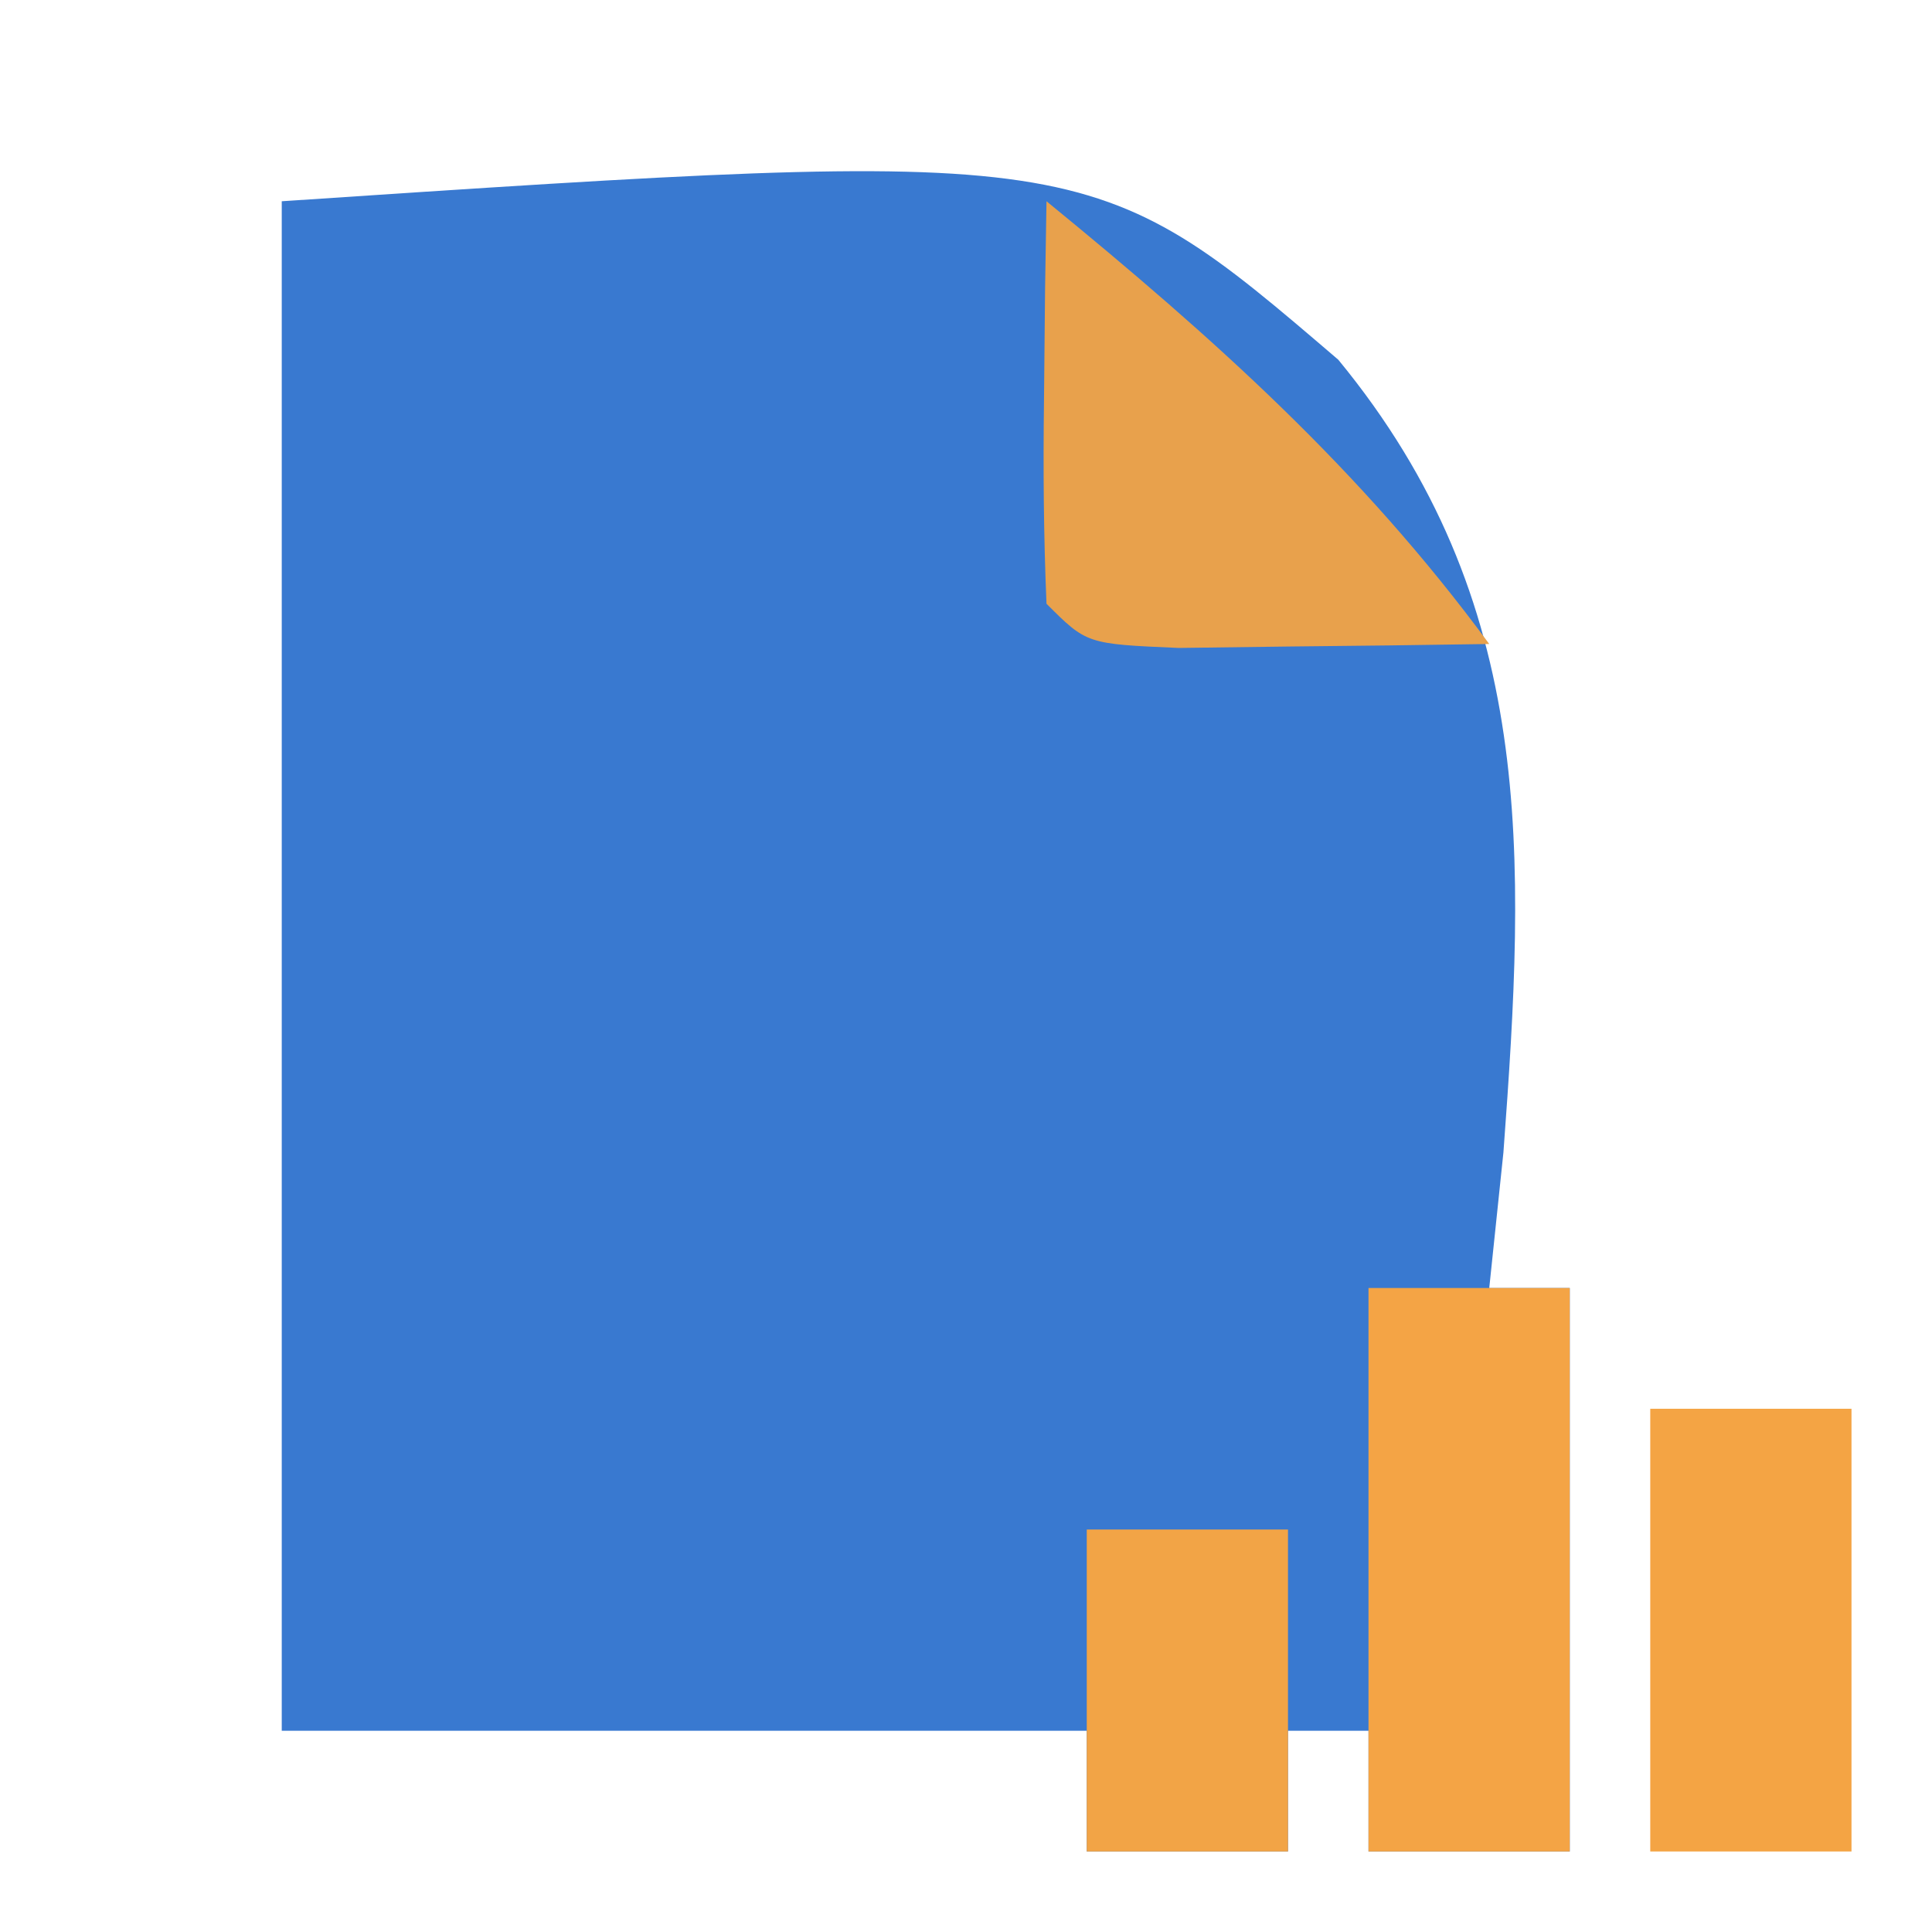 <?xml version="1.0" encoding="UTF-8"?>
<svg version="1.1" xmlns="http://www.w3.org/2000/svg" width="48" height="48">
<path d="M0 0 C20.089 -1.339 20.089 -1.339 26.25 3.938 C31.196 9.95 30.901 16.226 30.352 23.633 C30.236 24.744 30.12 25.855 30 27 C30.66 27 31.32 27 32 27 C32 31.62 32 36.24 32 41 C30.35 41 28.7 41 27 41 C27 40.01 27 39.02 27 38 C26.34 38 25.68 38 25 38 C25 38.99 25 39.98 25 41 C23.35 41 21.7 41 20 41 C20 40.01 20 39.02 20 38 C13.4 38 6.8 38 0 38 C0 25.46 0 12.92 0 0 Z " fill="#3979D0" transform="translate(7,5)"/>
<path d="M0 0 C1.65 0 3.3 0 5 0 C5 4.62 5 9.24 5 14 C3.35 14 1.7 14 0 14 C0 9.38 0 4.76 0 0 Z " fill="#F4A445" transform="translate(34,32)"/>
<path d="M0 0 C4.136 3.381 7.813 6.666 11 11 C9.354 11.027 7.708 11.046 6.062 11.062 C5.146 11.074 4.229 11.086 3.285 11.098 C1 11 1 11 0 10 C-0.072 8.314 -0.084 6.625 -0.062 4.938 C-0.053 4.018 -0.044 3.099 -0.035 2.152 C-0.024 1.442 -0.012 0.732 0 0 Z " fill="#E8A14C" transform="translate(26,5)"/>
<path d="M0 0 C1.65 0 3.3 0 5 0 C5 3.63 5 7.26 5 11 C3.35 11 1.7 11 0 11 C0 7.37 0 3.74 0 0 Z " fill="#F4A444" transform="translate(41,35)"/>
<path d="M0 0 C1.65 0 3.3 0 5 0 C5 2.64 5 5.28 5 8 C3.35 8 1.7 8 0 8 C0 5.36 0 2.72 0 0 Z " fill="#F2A446" transform="translate(27,38)"/>
</svg>
